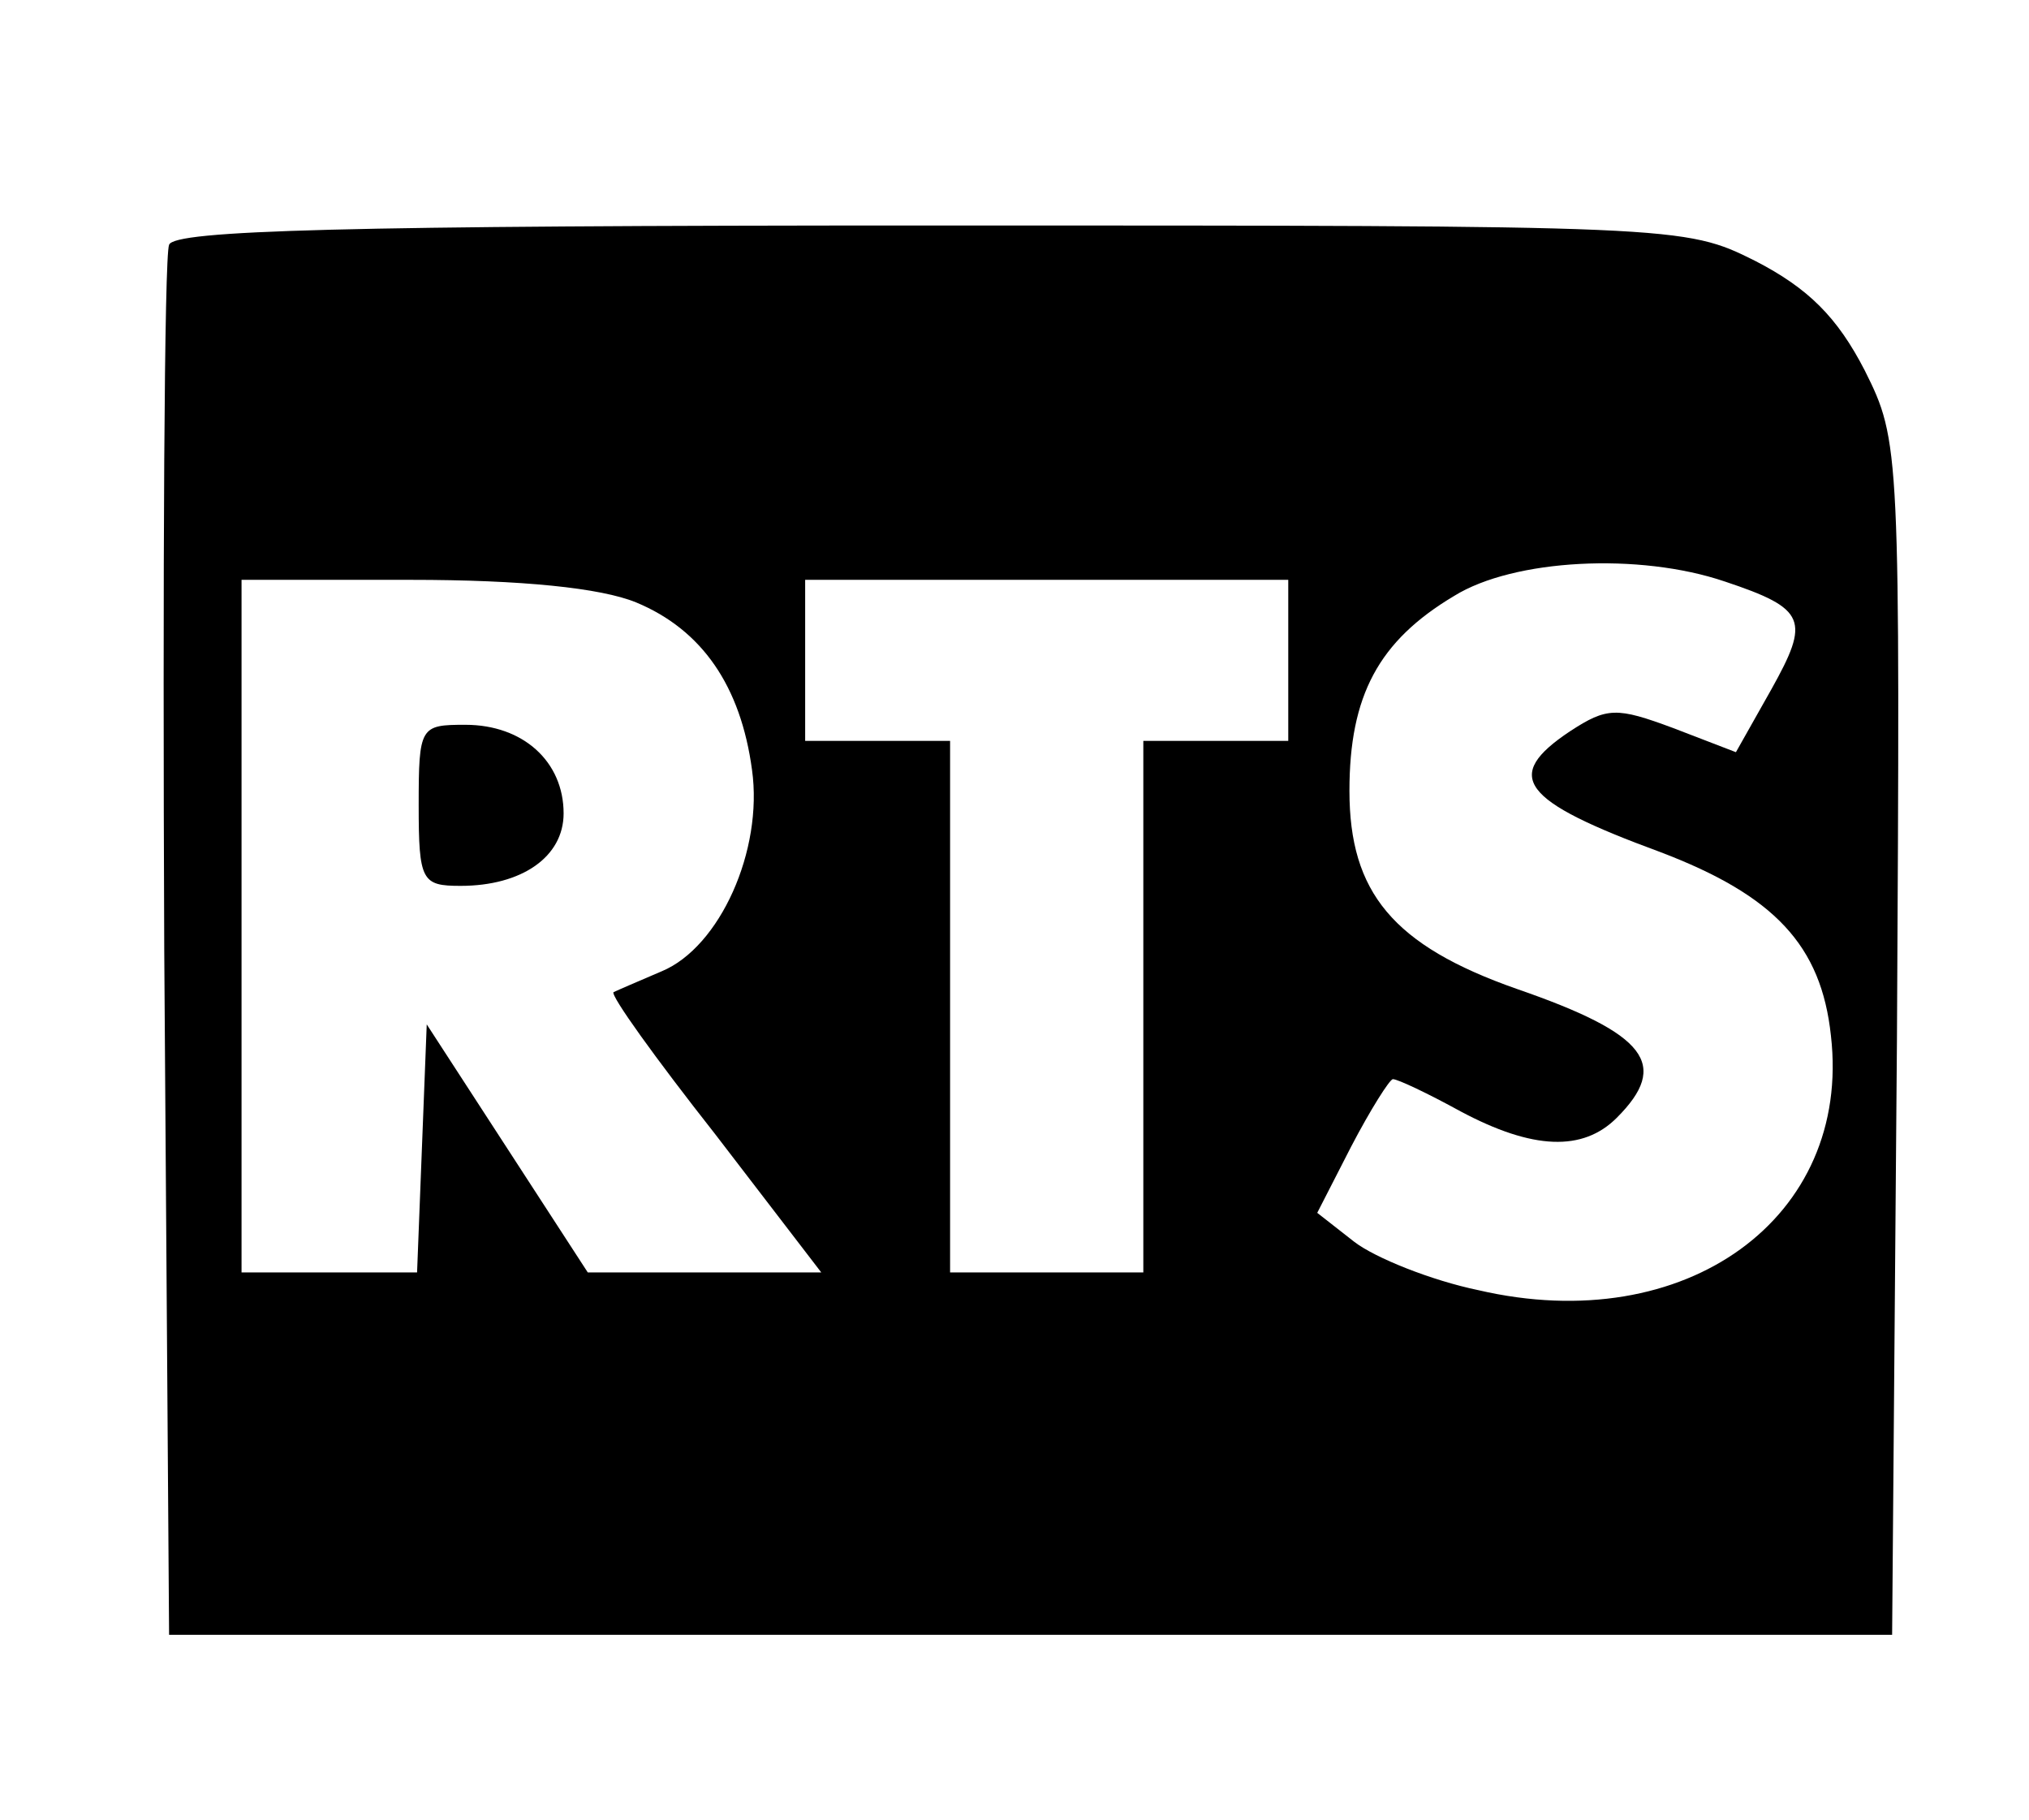<?xml version="1.0" standalone="no"?>
<!DOCTYPE svg PUBLIC "-//W3C//DTD SVG 20010904//EN"
 "http://www.w3.org/TR/2001/REC-SVG-20010904/DTD/svg10.dtd">
<svg version="1.0" xmlns="http://www.w3.org/2000/svg"
 width="126pt" height="113pt" viewBox="0 0 126 113"
 preserveAspectRatio="xMidYMid meet">

<g transform="translate(0,113) scale(0.1,-0.1)"
fill="#000000" stroke="none">
<path d="M105 978 c-3 -7 -4 -204 -3 -438 l3 -425 535 0 535 0 3 370 c2 367 2
371 -20 415 -17 33 -35 51 -68 68 -44 22 -47 22 -512 22 -366 0 -470 -3 -473
-12z m966 -209 c51 -17 53 -24 29 -67 l-22 -39 -39 15 c-35 13 -41 13 -64 -2
-42 -28 -31 -43 56 -75 71 -27 100 -58 106 -114 13 -113 -90 -188 -219 -158
-29 6 -64 20 -77 30 l-23 18 21 41 c12 23 24 42 26 42 3 0 22 -9 42 -20 45
-24 76 -25 97 -4 33 33 19 52 -62 80 -77 27 -104 60 -104 123 0 59 18 93 65
121 37 23 115 27 168 9z m-676 -13 c41 -17 65 -52 72 -104 7 -50 -20 -110 -56
-125 -14 -6 -28 -12 -30 -13 -2 -2 26 -41 63 -88 l66 -86 -73 0 -72 0 -50 77
-50 77 -3 -77 -3 -77 -54 0 -55 0 0 215 0 215 105 0 c69 0 118 -5 140 -14z
m405 -36 l0 -50 -45 0 -45 0 0 -165 0 -165 -60 0 -60 0 0 165 0 165 -45 0 -45
0 0 50 0 50 150 0 150 0 0 -50z"/>
<path d="M260 630 c0 -47 2 -50 26 -50 38 0 64 18 64 45 0 32 -25 55 -61 55
-28 0 -29 -1 -29 -50z"/>
</g>
</svg>
